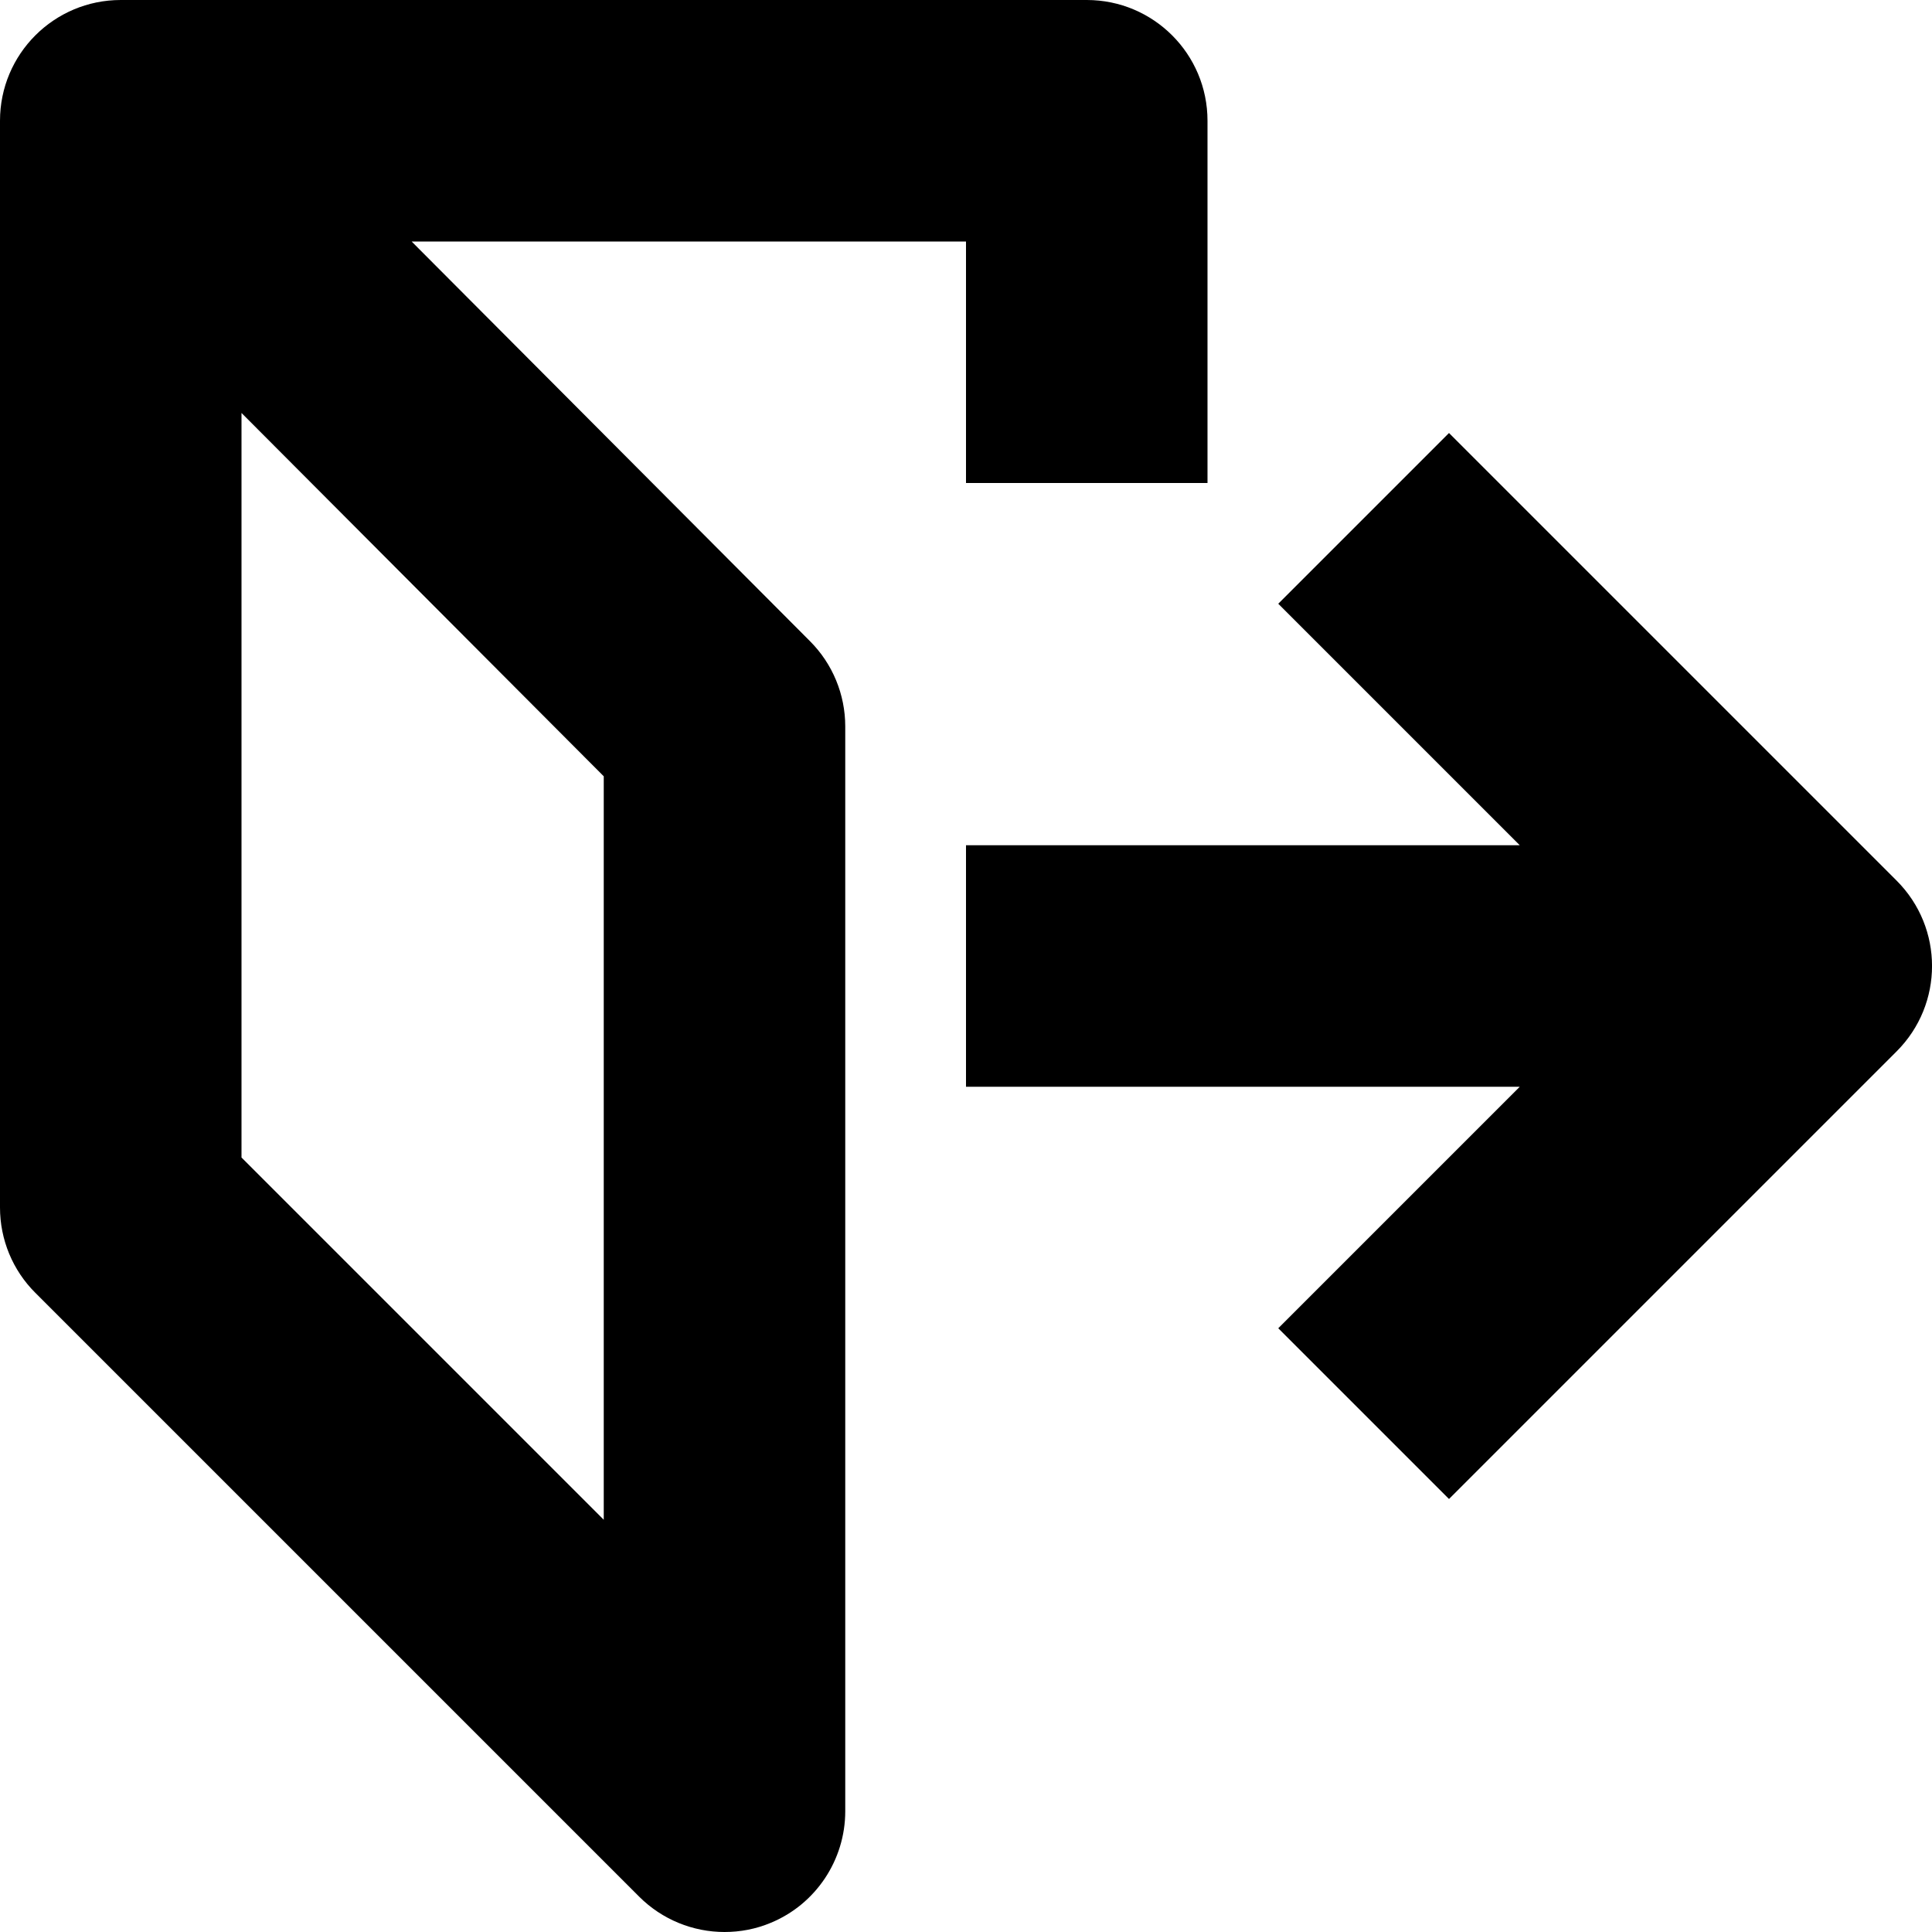 <svg xmlns="http://www.w3.org/2000/svg" xmlns:xlink="http://www.w3.org/1999/xlink" id="Layer_1" width="16" height="16" x="0" y="0" enable-background="new 0 0 16 16" version="1.1" viewBox="0 0 16 16" xml:space="preserve"><path d="M3.409,2H8v2h2V1c0-0.553-0.448-1-1-1H1C0.448,0,0,0.447,0,1v9c0,0.266,0.105,0.52,0.293,0.707l5,5	C5.484,15.898,5.74,16,6,16c0.129,0,0.259-0.024,0.383-0.076C6.756,15.77,7,15.404,7,15V6.016C7,5.751,6.895,5.497,6.708,5.31	L3.409,2z M5,12.586l-3-3V3.42l3,3.009V12.586z"/><path d="M12,3.586L10.586,5l2,2H8v2h4.586l-2,2L12,12.414l3.707-3.707c0.391-0.391,0.391-1.023,0-1.414L12,3.586z"/></svg>